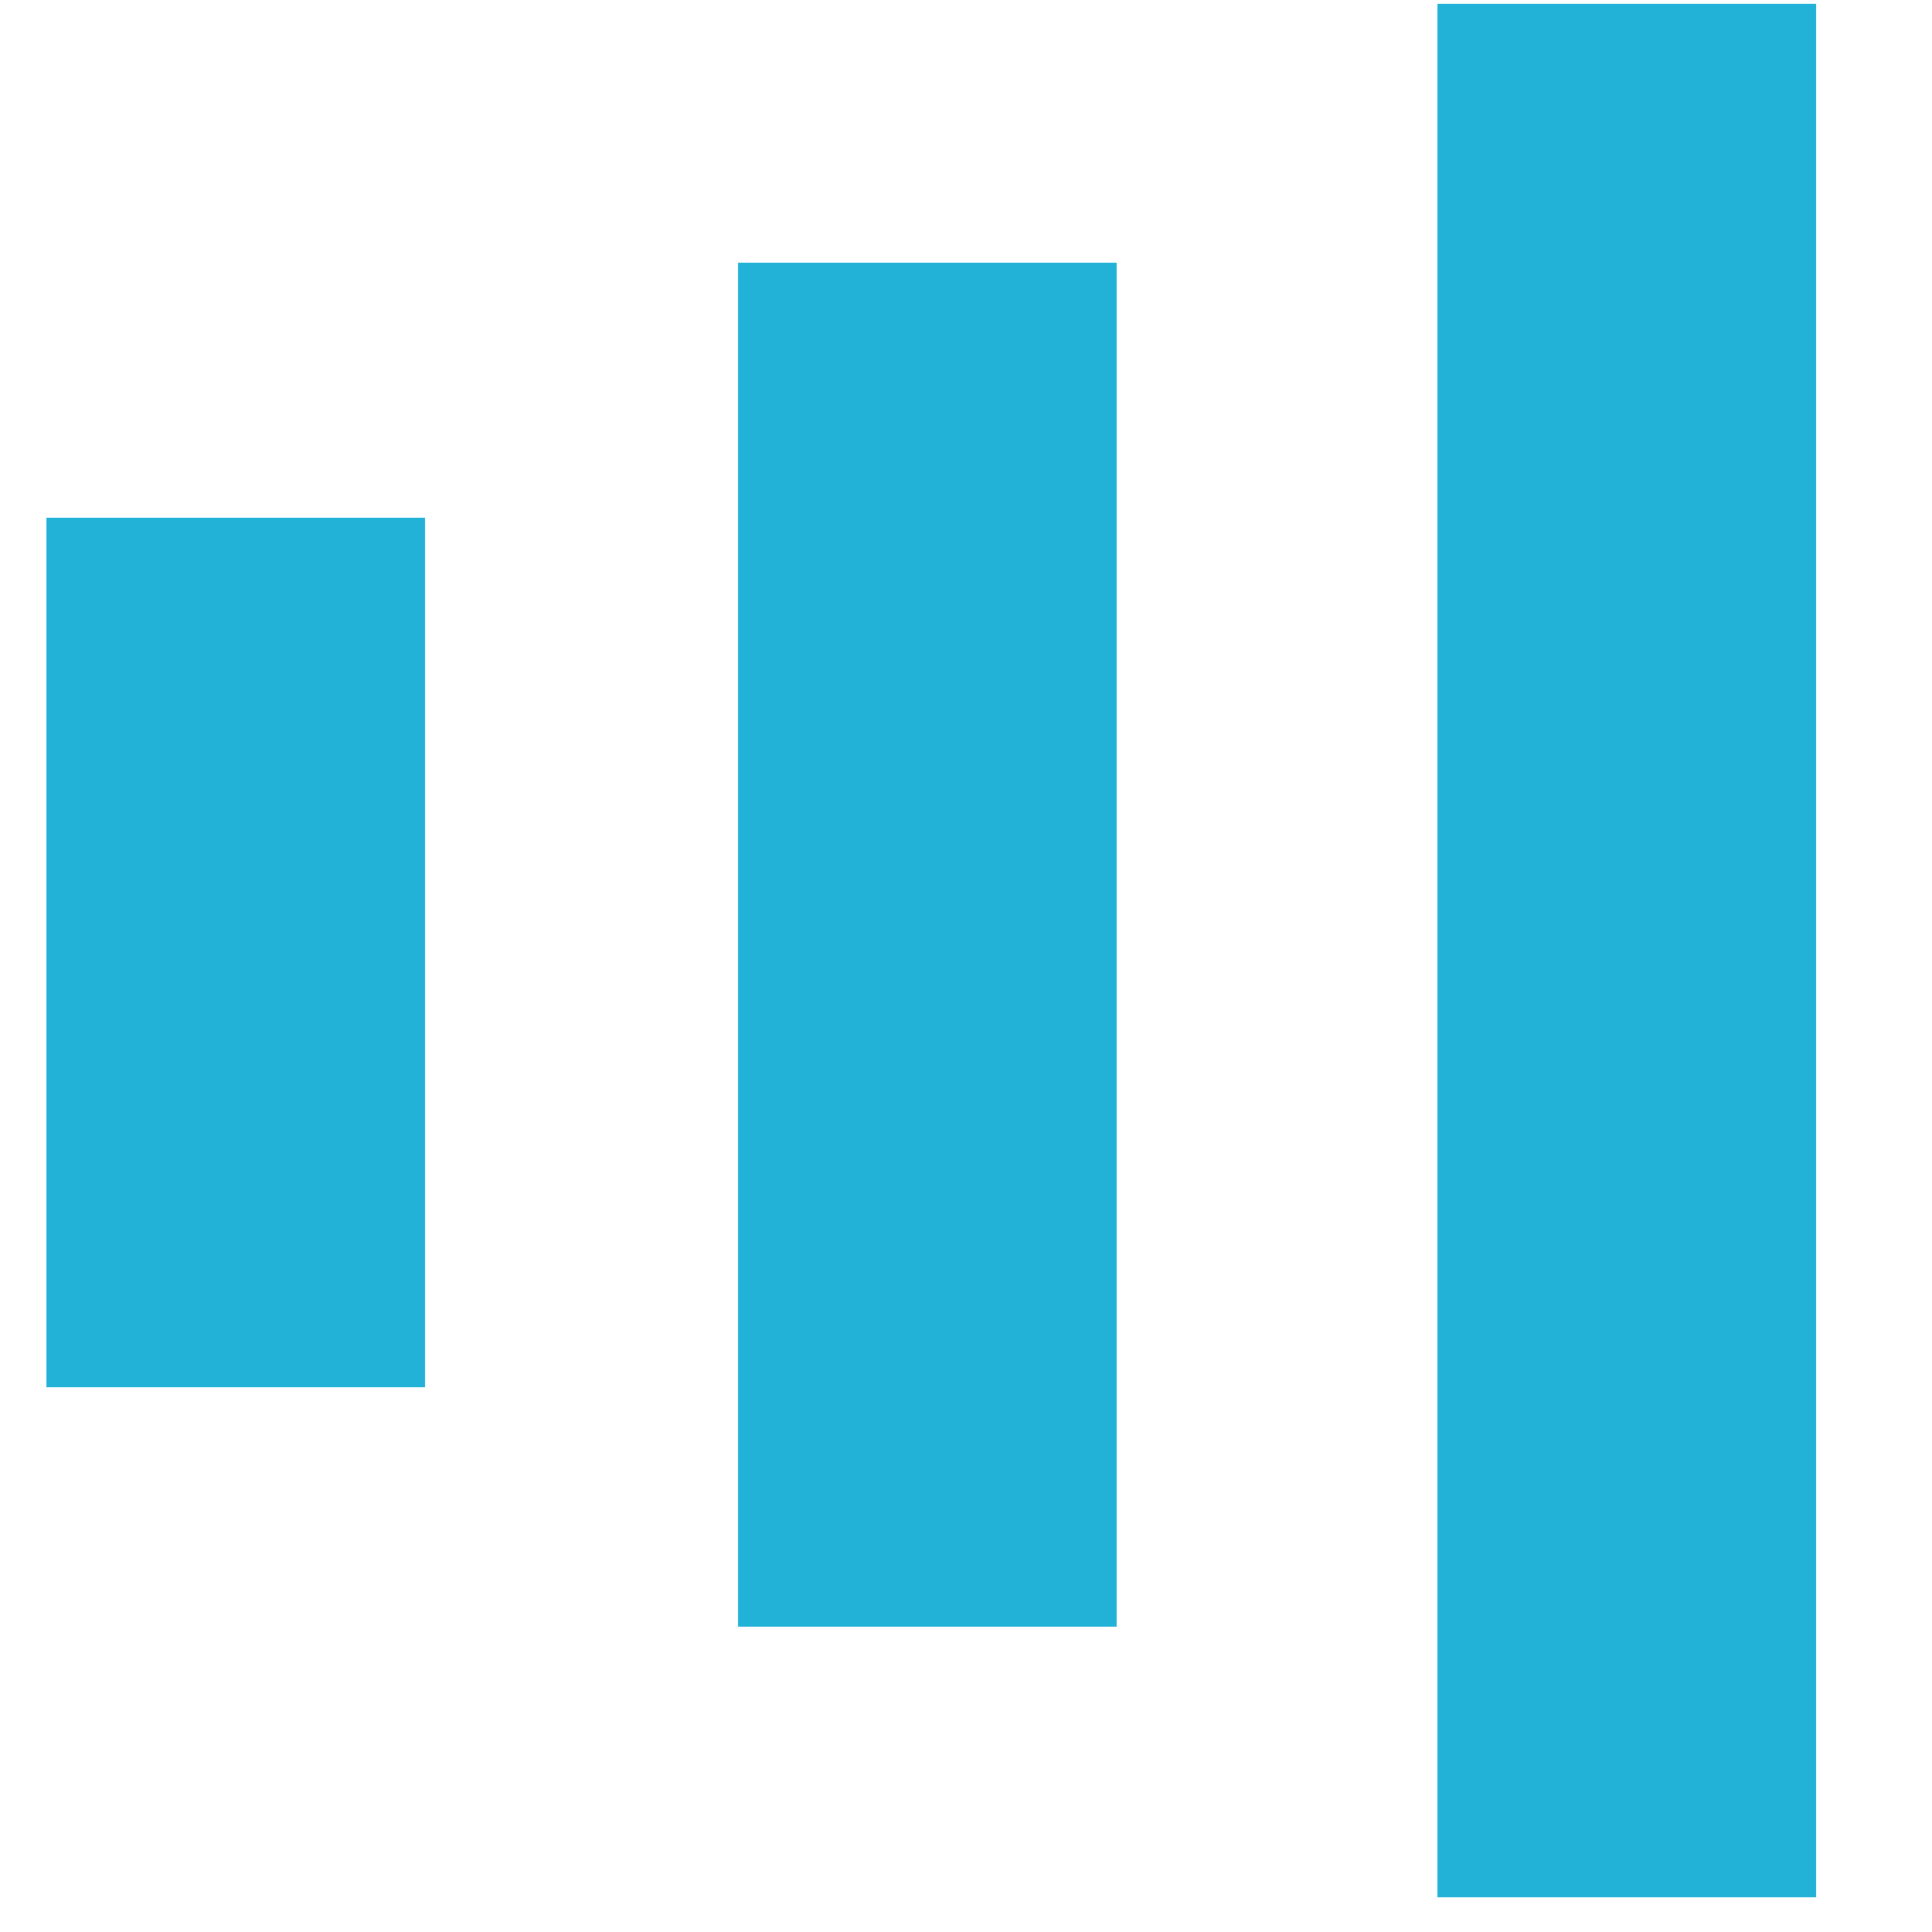 <?xml version="1.0" encoding="UTF-8"?>
<svg version="1.1" xmlns="http://www.w3.org/2000/svg" width="500" height="500">
<path d="M0 0 C32.34 0 64.68 0 98 0 C98 161.7 98 323.4 98 490 C65.66 490 33.32 490 0 490 C0 328.3 0 166.6 0 0 Z " fill="#22B2D7" transform="translate(372,1)"/>
<path d="M0 0 C32.34 0 64.68 0 98 0 C98 116.49 98 232.98 98 353 C65.66 353 33.32 353 0 353 C0 236.51 0 120.02 0 0 Z " fill="#22B2D7" transform="translate(191,68)"/>
<path d="M0 0 C32.34 0 64.68 0 98 0 C98 74.25 98 148.5 98 225 C65.66 225 33.32 225 0 225 C0 150.75 0 76.5 0 0 Z " fill="#22B2D7" transform="translate(12,134)"/>
</svg>
